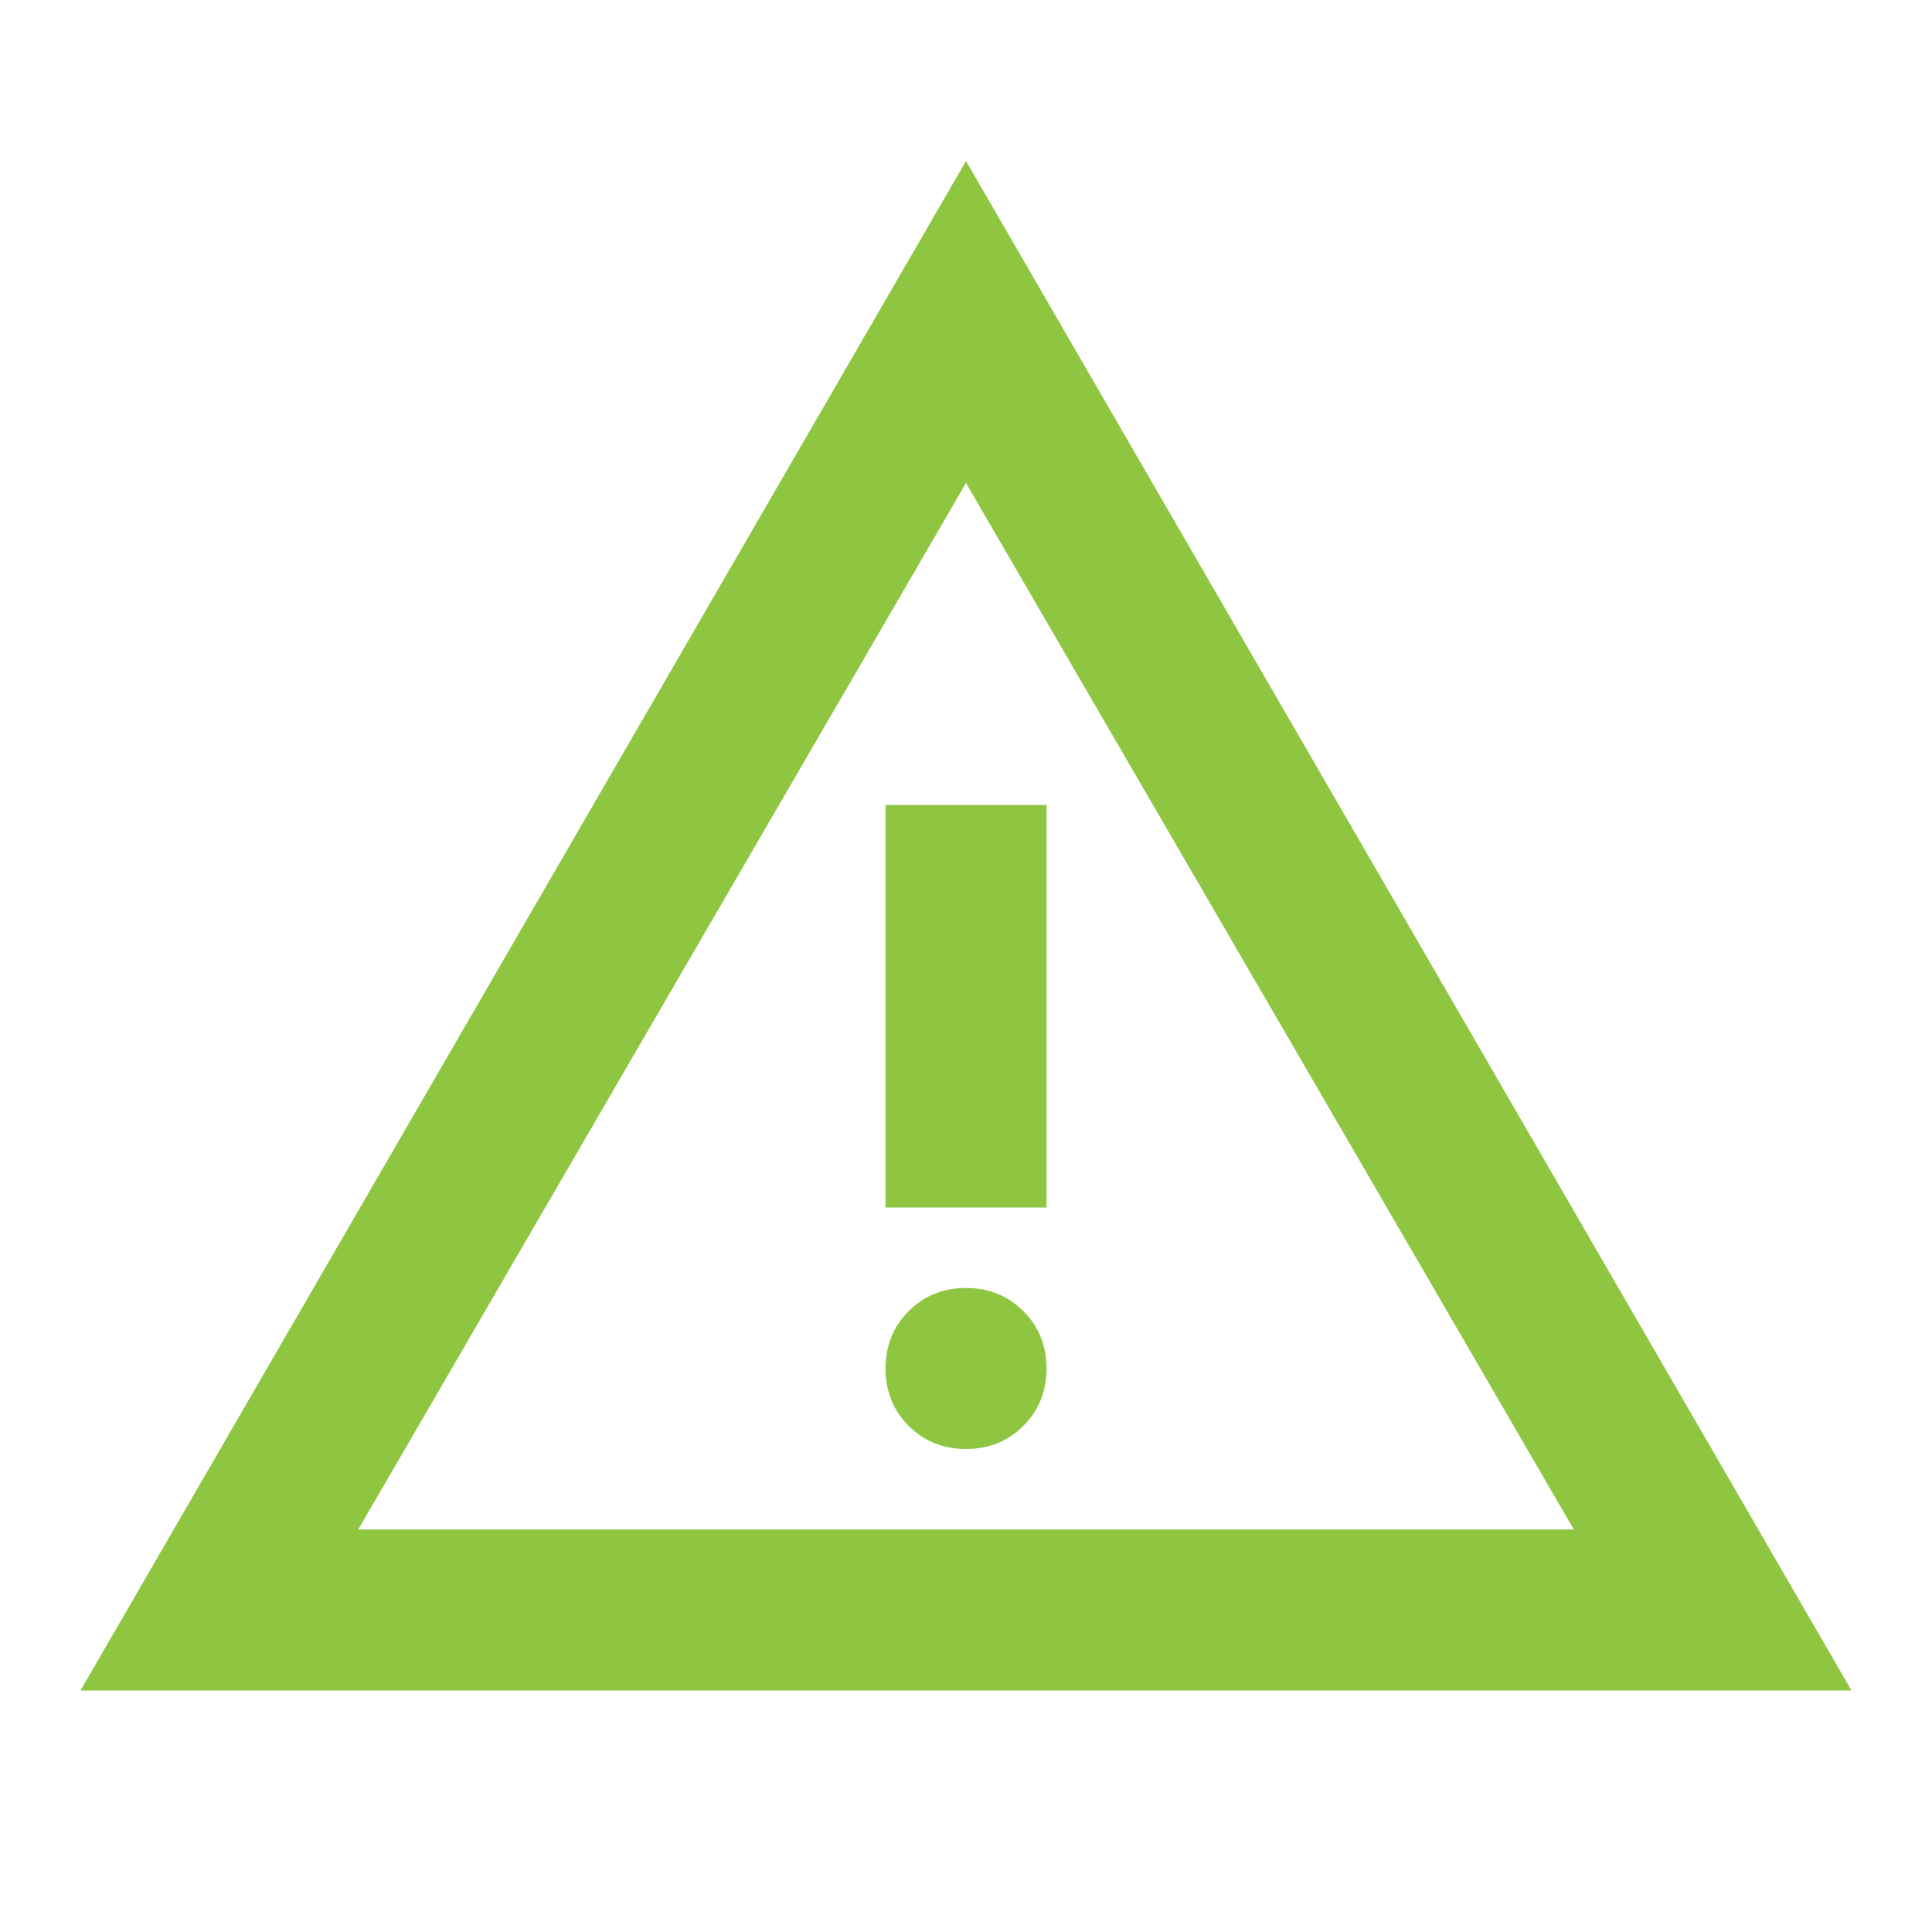 <svg width="35" height="35" viewBox="0 0 35 35" fill="none" xmlns="http://www.w3.org/2000/svg">
<path d="M1.458 30.625L17.5 2.917L25.521 16.771L33.542 30.625H1.458ZM6.49 27.708H28.511L17.5 8.75L6.49 27.708ZM17.5 26.25C17.913 26.25 18.26 26.11 18.539 25.831C18.819 25.551 18.959 25.205 18.959 24.792C18.959 24.379 18.819 24.032 18.539 23.753C18.26 23.473 17.913 23.333 17.5 23.333C17.087 23.333 16.741 23.473 16.461 23.753C16.182 24.032 16.042 24.379 16.042 24.792C16.042 25.205 16.182 25.551 16.461 25.831C16.741 26.11 17.087 26.25 17.5 26.25ZM16.042 21.875H18.959V14.583H16.042V21.875Z" fill="#8EC641"/>
</svg>
